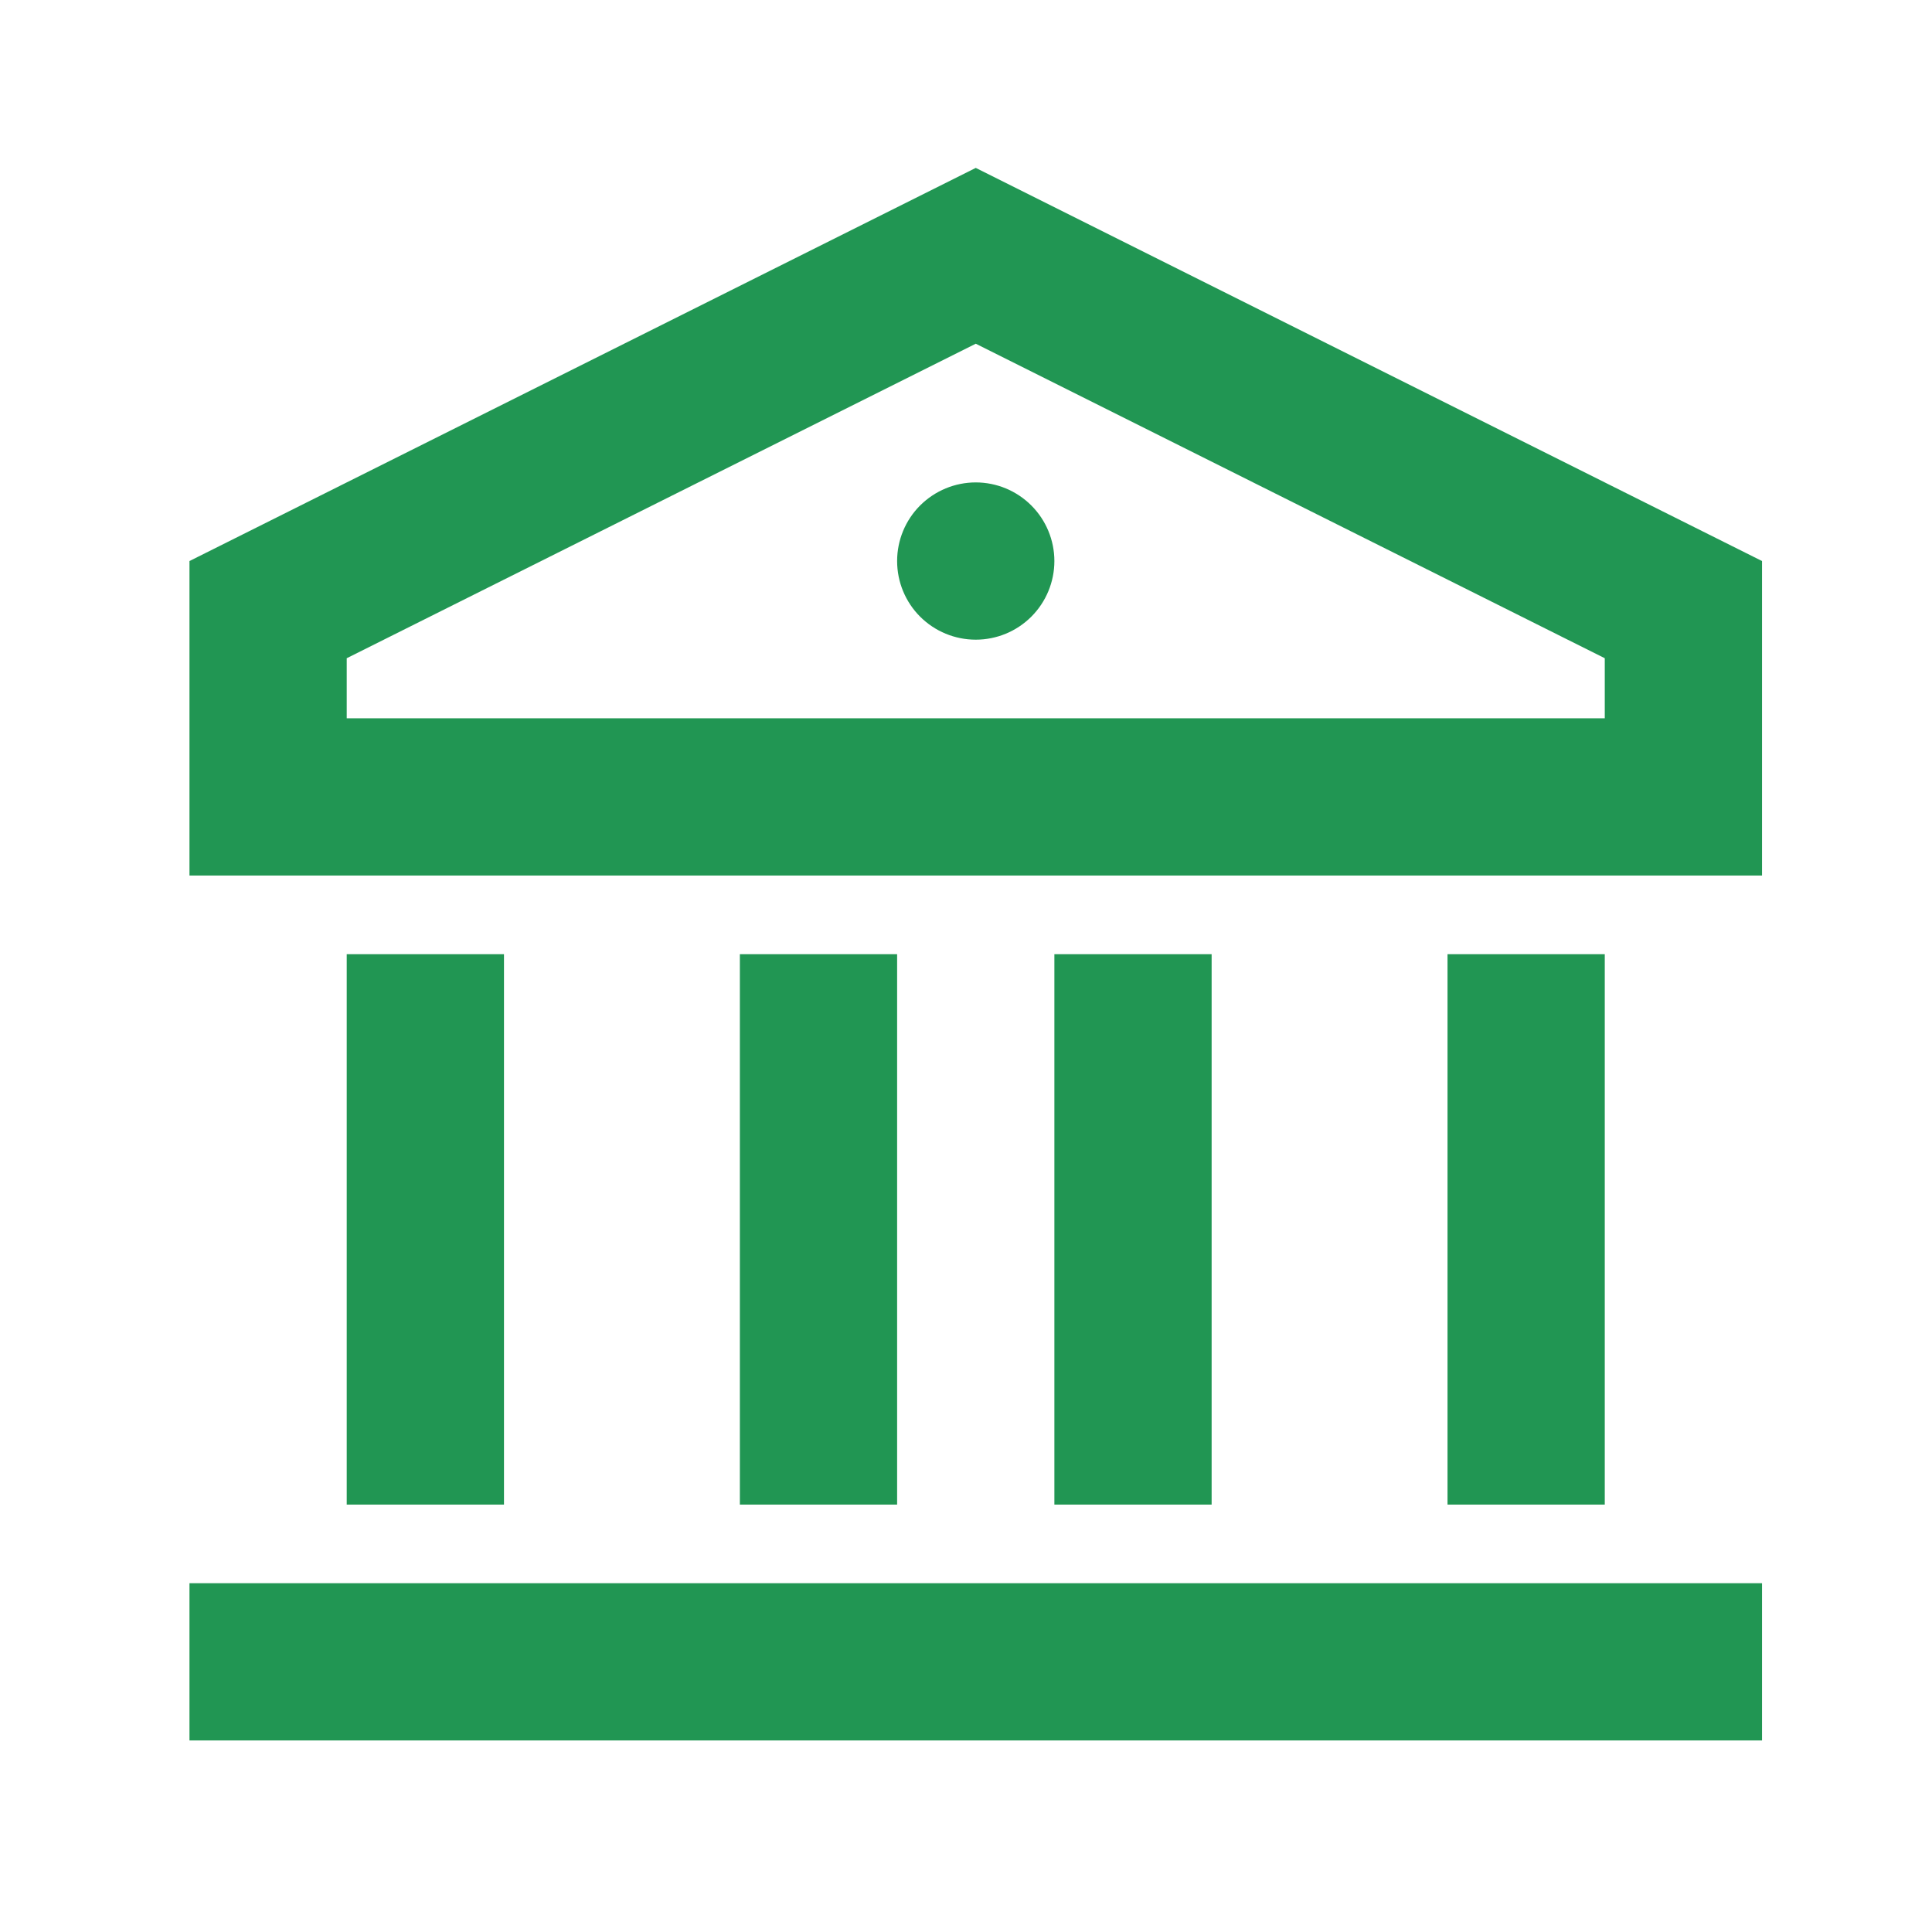 <svg width="43" height="43" viewBox="0 0 43 43" fill="none" xmlns="http://www.w3.org/2000/svg">
<path d="M4.217 35.237H39.217V38.737H4.217V35.237ZM7.717 21.237H11.217V33.487H7.717V21.237ZM16.467 21.237H19.967V33.487H16.467V21.237ZM23.467 21.237H26.967V33.487H23.467V21.237ZM32.217 21.237H35.717V33.487H32.217V21.237ZM4.217 12.487L21.717 3.737L39.217 12.487V19.487H4.217V12.487ZM7.717 14.65V15.987H35.717V14.65L21.717 7.65L7.717 14.65ZM21.717 14.237C21.253 14.237 20.808 14.053 20.479 13.725C20.151 13.397 19.967 12.952 19.967 12.487C19.967 12.023 20.151 11.578 20.479 11.25C20.808 10.922 21.253 10.737 21.717 10.737C22.181 10.737 22.626 10.922 22.954 11.25C23.282 11.578 23.467 12.023 23.467 12.487C23.467 12.952 23.282 13.397 22.954 13.725C22.626 14.053 22.181 14.237 21.717 14.237Z" fill="#219653"/>
</svg>
